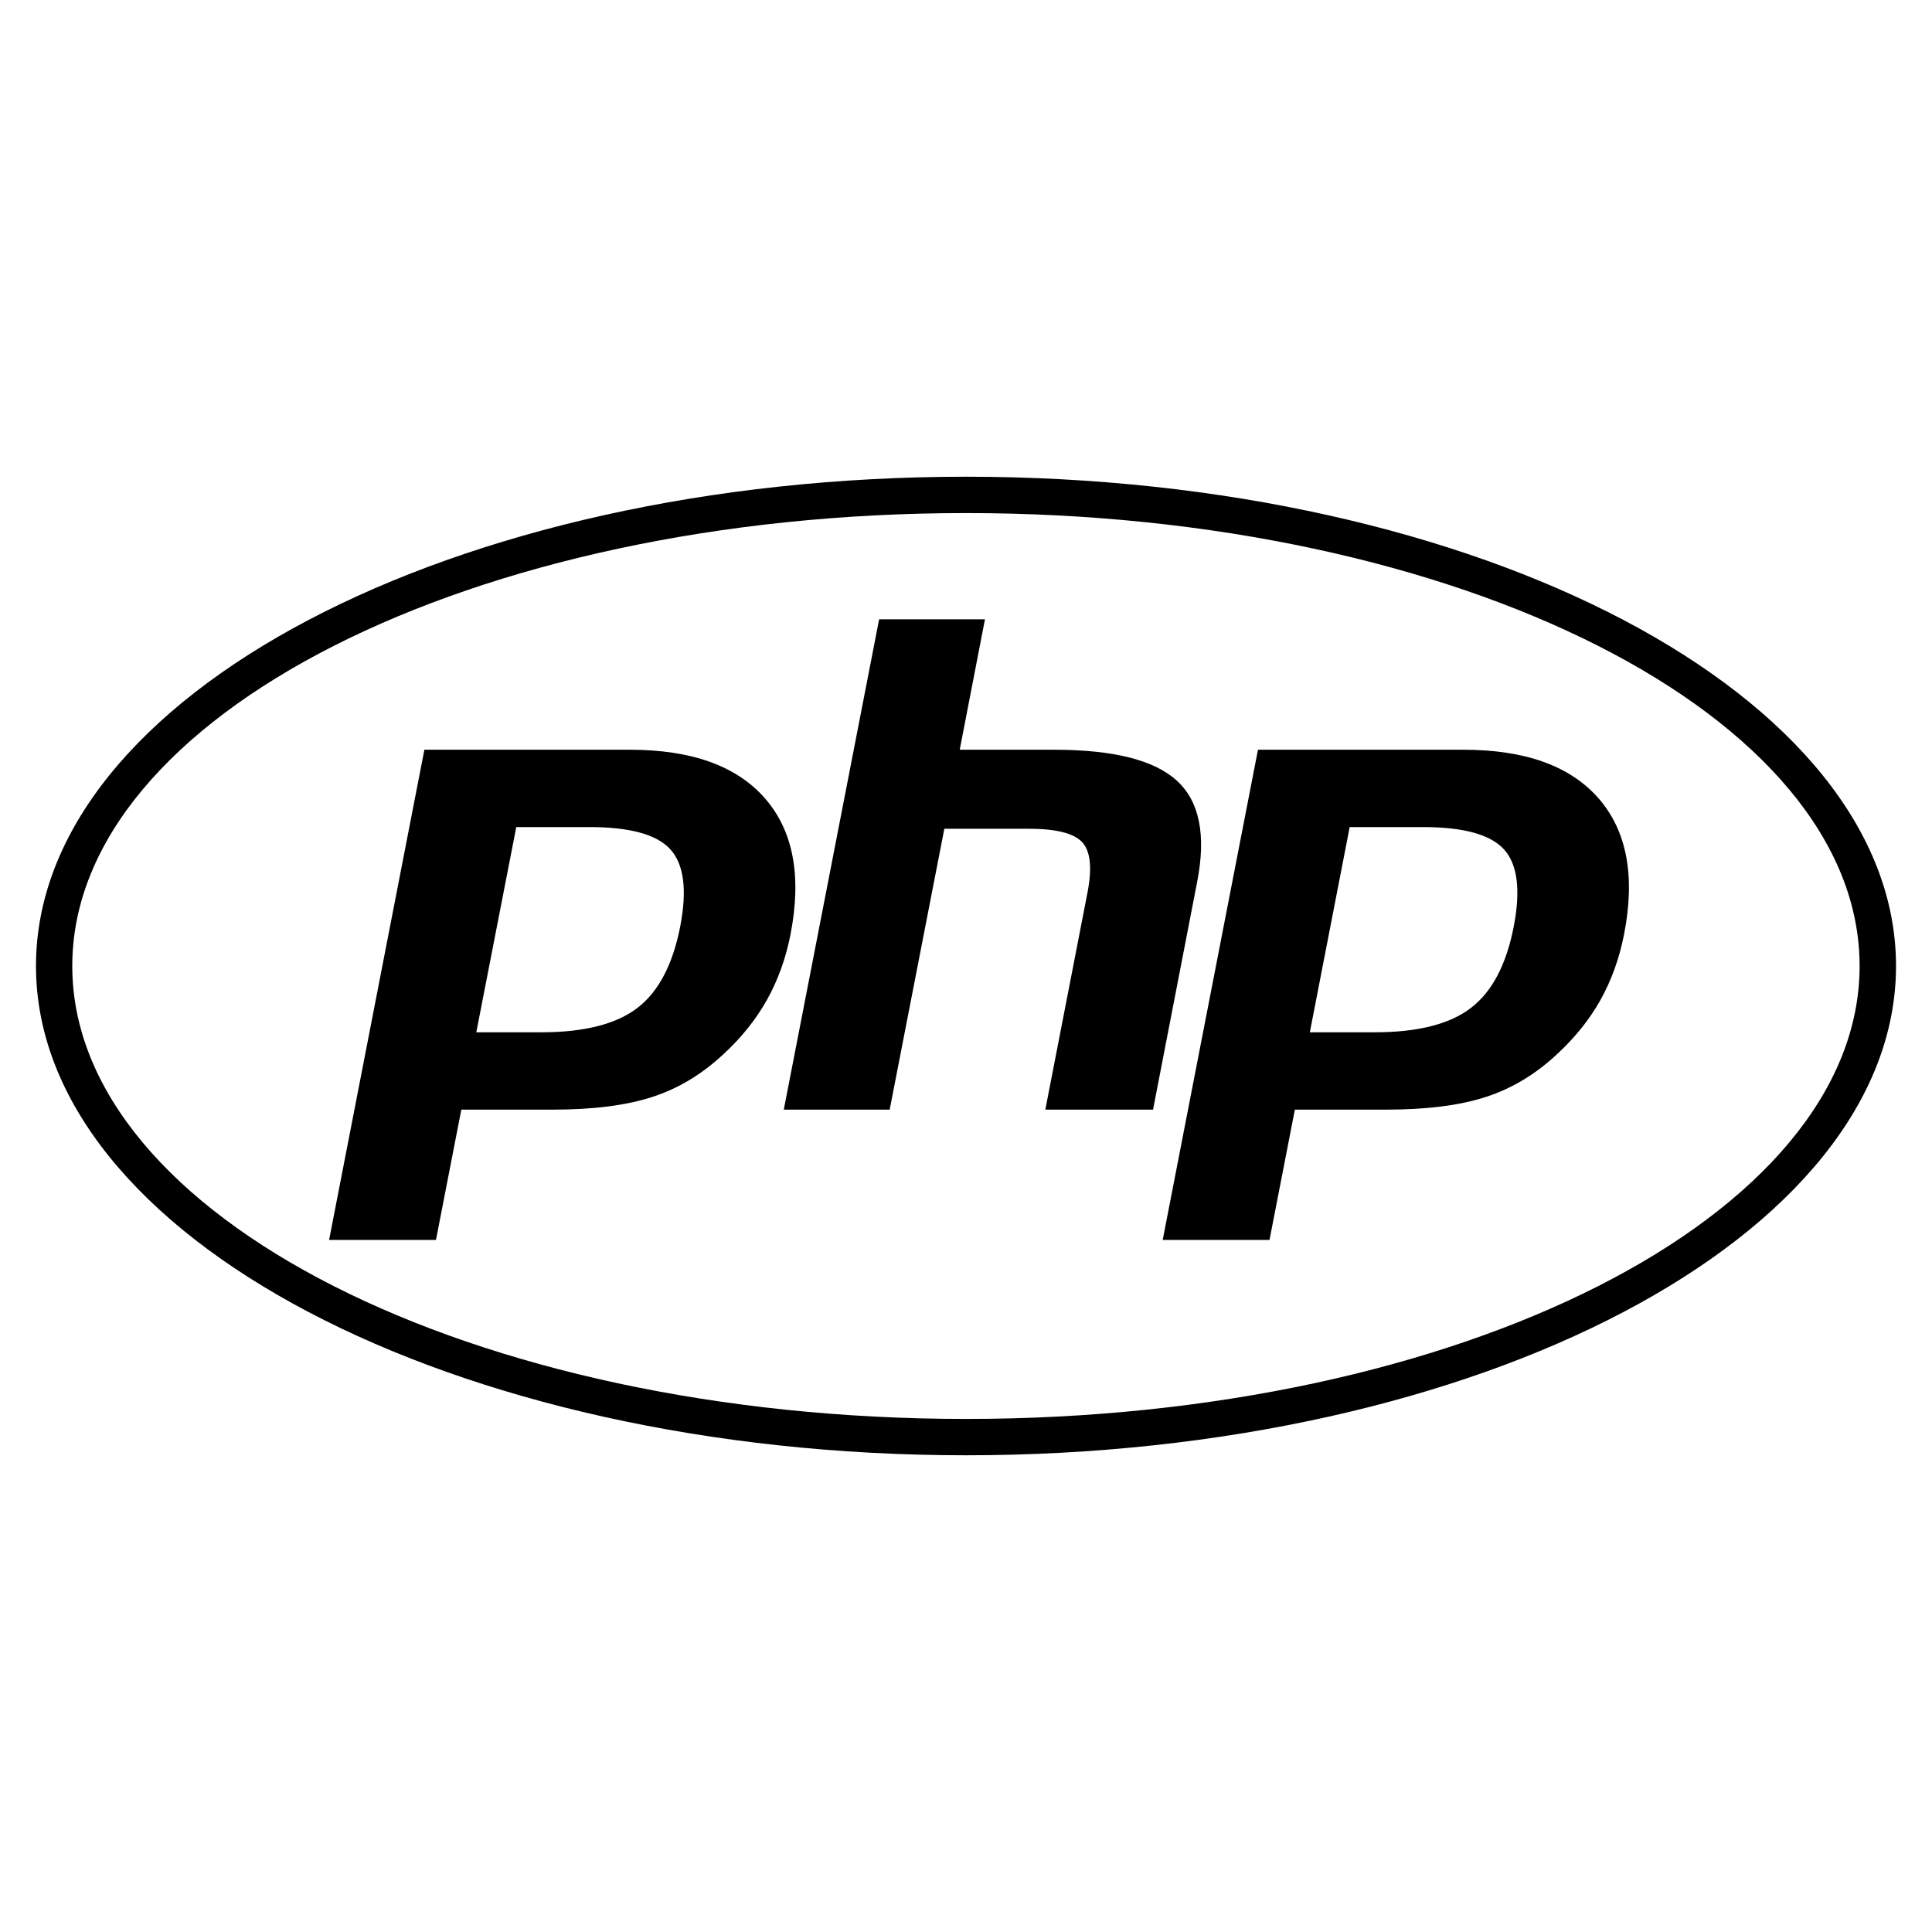 <?xml version="1.0" encoding="UTF-8" standalone="no"?>
<svg
   xmlns:dc="http://purl.org/dc/elements/1.1/"
   xmlns:cc="http://creativecommons.org/ns#"
   xmlns:rdf="http://www.w3.org/1999/02/22-rdf-syntax-ns#"
   xmlns:svg="http://www.w3.org/2000/svg"
   xmlns="http://www.w3.org/2000/svg"
   xmlns:sodipodi="http://sodipodi.sourceforge.net/DTD/sodipodi-0.dtd"
   xmlns:inkscape="http://www.inkscape.org/namespaces/inkscape"
   viewBox="0 0 32 32"
   version="1.1"
   id="svg7473"
   height="32"
   width="32"
   inkscape:version="0.91 r13725"
   sodipodi:docname="php.svg">
  <sodipodi:namedview
     pagecolor="#ffffff"
     bordercolor="#666666"
     borderopacity="1"
     objecttolerance="10"
     gridtolerance="10"
     guidetolerance="10"
     inkscape:pageopacity="0"
     inkscape:pageshadow="2"
     inkscape:window-width="1920"
     inkscape:window-height="1027"
     id="namedview41"
     showgrid="false"
     inkscape:zoom="20.85965"
     inkscape:cx="11.836596"
     inkscape:cy="17.856612"
     inkscape:window-x="0"
     inkscape:window-y="0"
     inkscape:window-maximized="1"
     inkscape:current-layer="svg7473" />
  <defs
     id="defs7475">
    <clipPath
       id="clipPath3444"
       clipPathUnits="userSpaceOnUse">
      <path
         id="path3446"
         d="M 11.52,162 C 11.52,81.677 135.307,16.561 288,16.561 l 0,0 c 152.693,0 276.481,65.116 276.481,145.439 l 0,0 c 0,80.322 -123.788,145.439 -276.481,145.439 l 0,0 C 135.307,307.439 11.52,242.322 11.52,162" />
    </clipPath>
    <radialGradient
       spreadMethod="pad"
       r="1"
       id="radialGradient3452"
       gradientUnits="userSpaceOnUse"
       gradientTransform="matrix(20.227,0,0,20.227,9.845,10.746)"
       fy="0"
       fx="0"
       cy="0"
       cx="0">
      <stop
         style="stop-opacity:1;stop-color:#aeb2d5"
         offset="0"
         id="stop3454" />
      <stop
         style="stop-opacity:1;stop-color:#aeb2d5"
         offset="0.3"
         id="stop3456" />
      <stop
         style="stop-opacity:1;stop-color:#484c89"
         offset="0.75"
         id="stop3458" />
      <stop
         style="stop-opacity:1;stop-color:#484c89"
         offset="1"
         id="stop3460" />
    </radialGradient>
    <clipPath
       id="clipPath3468"
       clipPathUnits="userSpaceOnUse">
      <path
         id="path3470"
         d="M 0,324 576,324 576,0 0,0 0,324 Z" />
    </clipPath>
    <clipPath
       id="clipPath3480"
       clipPathUnits="userSpaceOnUse">
      <path
         id="path3482"
         d="M 0,324 576,324 576,0 0,0 0,324 Z" />
    </clipPath>
  </defs>
  <g
     id="g4288">
    <g
       id="g4280">
      <g
         id="g4273">
        <g
           id="g4267">
          <path
             style="fill:#000000;stroke:none"
             d="M 16 7.896 C 7.493 7.896 0.596 11.525 0.596 16 C 0.596 20.475 7.493 24.104 16 24.104 C 24.507 24.104 31.404 20.475 31.404 16 C 31.404 11.525 24.507 7.896 16 7.896 z M 16 8.498 C 24.175 8.498 30.801 11.857 30.801 16 C 30.801 20.143 24.175 23.502 16 23.502 C 7.825 23.502 1.197 20.143 1.197 16 C 1.197 11.857 7.825 8.498 16 8.498 z "
             id="path3462" />
          <path
             style="fill:#000000;fill-opacity:1;fill-rule:nonzero;stroke:none"
             d="M 7.029 12.418 L 5.451 20.537 L 7.221 20.537 L 7.641 18.379 L 9.156 18.379 C 9.825 18.379 10.375 18.309 10.807 18.168 C 11.238 18.028 11.629 17.791 11.982 17.461 C 12.279 17.188 12.519 16.889 12.703 16.561 C 12.887 16.232 13.017 15.869 13.094 15.473 C 13.281 14.51 13.139 13.76 12.67 13.223 C 12.201 12.686 11.455 12.418 10.432 12.418 L 7.029 12.418 z M 8.551 13.699 L 9.762 13.699 C 10.434 13.699 10.882 13.822 11.105 14.07 C 11.329 14.318 11.383 14.744 11.266 15.348 C 11.143 15.976 10.908 16.425 10.559 16.693 C 10.21 16.962 9.678 17.098 8.965 17.098 L 7.889 17.098 L 8.551 13.699 z "
             id="path3486" />
          <path
             style="fill:#000000;fill-opacity:1;fill-rule:nonzero;stroke:none"
             d="M 14.561 10.258 L 12.982 18.379 L 14.736 18.379 L 15.641 13.727 L 17.043 13.727 C 17.492 13.727 17.786 13.801 17.924 13.949 C 18.062 14.098 18.091 14.376 18.012 14.785 L 17.314 18.379 L 19.098 18.379 L 19.83 14.6 C 19.979 13.831 19.868 13.275 19.494 12.932 C 19.121 12.589 18.443 12.418 17.459 12.418 L 15.896 12.418 L 16.314 10.258 L 14.561 10.258 z "
             id="path3494" />
          <path
             style="fill:#000000;fill-opacity:1;fill-rule:nonzero;stroke:none"
             d="M 20.836 12.418 L 19.258 20.537 L 21.027 20.537 L 21.447 18.379 L 22.963 18.379 C 23.631 18.379 24.182 18.309 24.613 18.168 C 25.045 18.028 25.436 17.791 25.789 17.461 C 26.085 17.188 26.326 16.889 26.51 16.561 C 26.693 16.232 26.823 15.869 26.9 15.473 C 27.088 14.51 26.946 13.76 26.477 13.223 C 26.007 12.686 25.262 12.418 24.238 12.418 L 20.836 12.418 z M 22.355 13.699 L 23.568 13.699 C 24.24 13.699 24.688 13.822 24.912 14.07 C 25.136 14.318 25.189 14.744 25.072 15.348 C 24.95 15.976 24.714 16.425 24.365 16.693 C 24.016 16.962 23.485 17.098 22.771 17.098 L 21.695 17.098 L 22.355 13.699 z "
             id="path3502" />
        </g>
      </g>
    </g>
  </g>
</svg>
